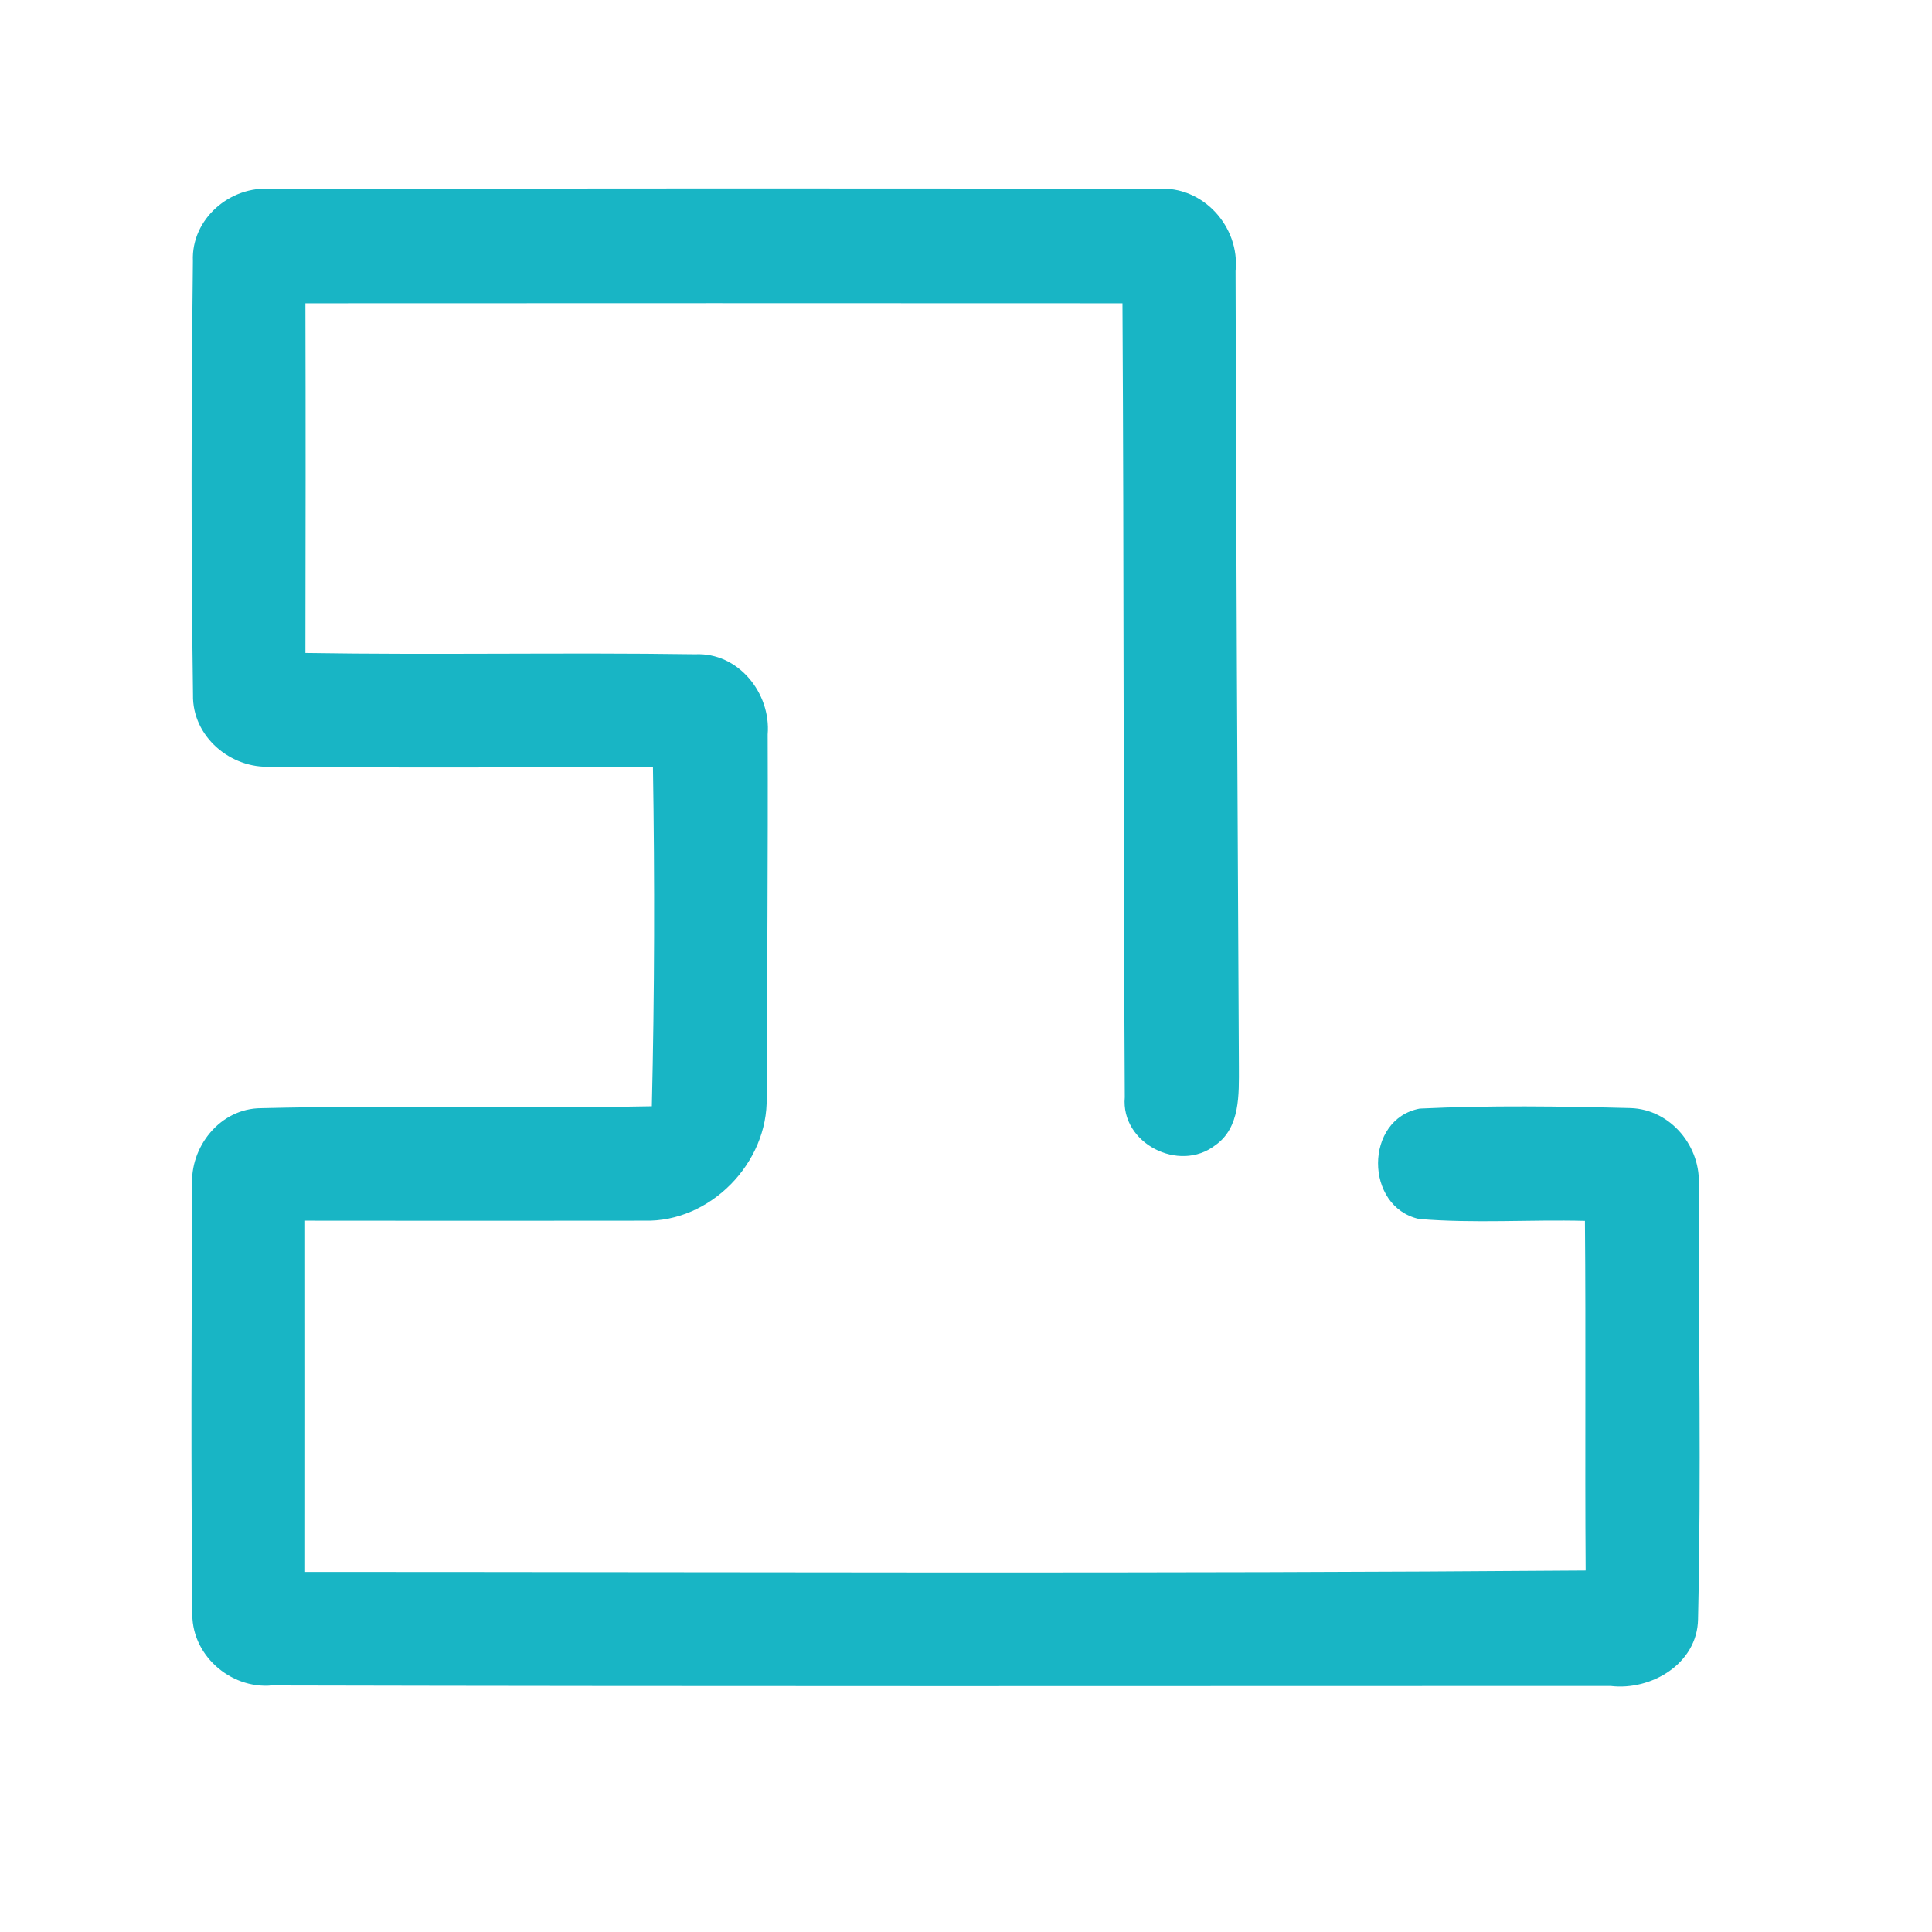 <?xml version="1.0" encoding="UTF-8" ?>
<!DOCTYPE svg PUBLIC "-//W3C//DTD SVG 1.1//EN" "http://www.w3.org/Graphics/SVG/1.1/DTD/svg11.dtd">
<svg width="192pt" height="192pt" viewBox="0 0 192 192" version="1.1" xmlns="http://www.w3.org/2000/svg">
<g id="#18b5c5ff">
<path fill="#18b5c5" opacity="1.00" d=" M 19.17 25.95 C 18.99 21.75 22.88 18.43 26.97 18.77 C 56.32 18.73 85.68 18.70 115.04 18.77 C 119.53 18.42 123.24 22.53 122.79 26.93 C 122.84 53.29 122.98 79.65 123.12 106.01 C 123.12 108.73 123.28 112.08 120.75 113.83 C 117.19 116.57 111.37 113.64 111.78 109.04 C 111.63 82.74 111.70 56.44 111.55 30.14 C 84.48 30.12 57.42 30.13 30.35 30.14 C 30.38 41.72 30.37 53.30 30.35 64.89 C 43.26 65.10 56.18 64.83 69.08 65.02 C 73.36 64.81 76.63 68.88 76.29 72.99 C 76.33 85.00 76.23 97.03 76.19 109.04 C 76.35 115.57 70.58 121.49 64.03 121.31 C 52.79 121.33 41.56 121.32 30.32 121.31 C 30.32 132.94 30.33 144.58 30.32 156.22 C 72.73 156.22 115.16 156.41 157.58 156.08 C 157.50 144.50 157.61 132.92 157.51 121.33 C 152.01 121.19 146.50 121.60 141.02 121.14 C 135.59 119.93 135.57 111.22 141.09 110.17 C 148.06 109.84 155.08 109.94 162.05 110.12 C 166.05 110.25 169.12 114.00 168.81 117.93 C 168.80 132.26 169.08 146.60 168.75 160.92 C 168.68 165.33 164.11 168.04 160.05 167.55 C 115.71 167.56 71.36 167.60 27.02 167.50 C 22.83 167.88 18.90 164.36 19.12 160.10 C 18.97 146.04 19.03 131.97 19.10 117.91 C 18.83 113.98 21.88 110.14 25.95 110.13 C 38.88 109.81 51.84 110.18 64.78 109.94 C 65.05 98.70 65.07 87.46 64.89 76.22 C 52.24 76.25 39.59 76.33 26.95 76.19 C 22.91 76.42 19.09 73.19 19.18 69.04 C 18.98 54.68 19.01 40.31 19.17 25.95 Z" />
</g>
</svg>
